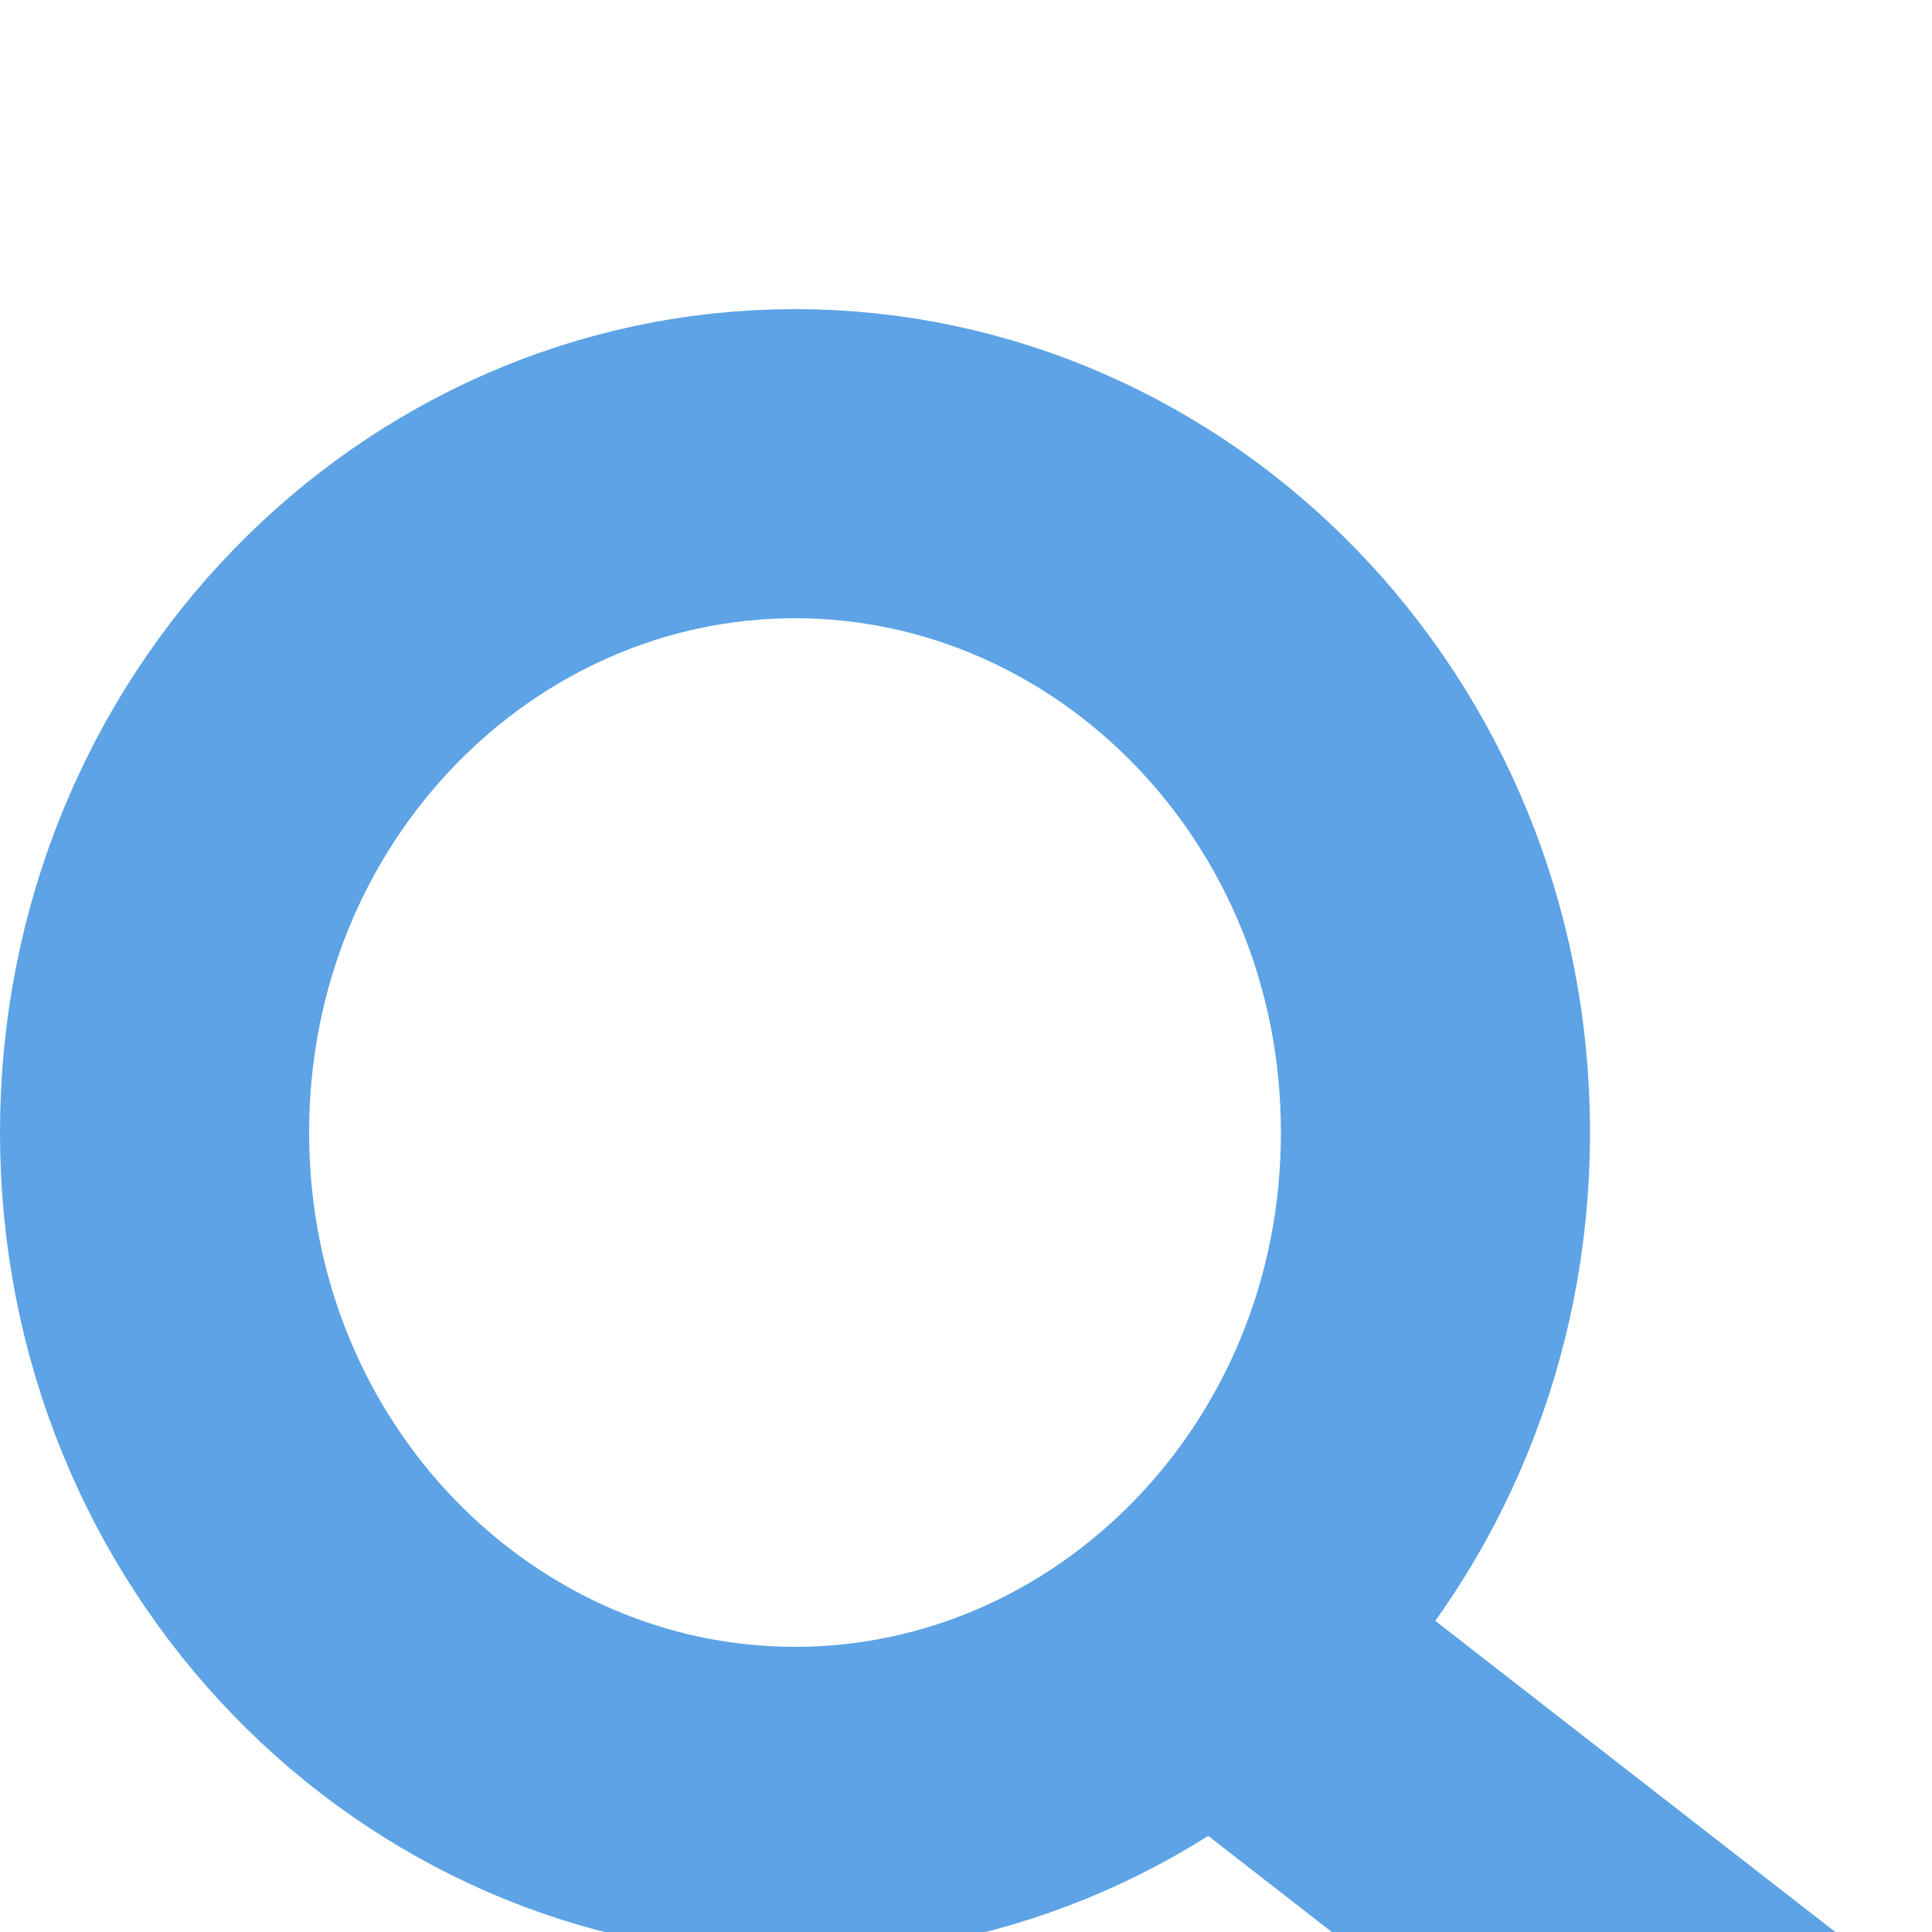 <svg width="25" height="25" viewBox="0 0 25 25" fill="none" xmlns="http://www.w3.org/2000/svg">
<g filter="url(#filter0_i)">
<path d="M18.575 10.655C18.575 15.502 14.799 19.31 10.287 19.31C5.776 19.31 2 15.502 2 10.655C2 5.808 5.776 2 10.287 2C14.799 2 18.575 5.808 18.575 10.655Z" stroke="#5DA3E5" stroke-width="4"/>
<path d="M16.166 17.636L22.779 22.779" stroke="#5DA3E5" stroke-width="4" stroke-linecap="round"/>
</g>
<defs>
<filter id="filter0_i" x="0" y="0" width="24.779" height="28.779" filterUnits="userSpaceOnUse" color-interpolation-filters="sRGB">
<feFlood flood-opacity="0" result="BackgroundImageFix"/>
<feBlend mode="normal" in="SourceGraphic" in2="BackgroundImageFix" result="shape"/>
<feColorMatrix in="SourceAlpha" type="matrix" values="0 0 0 0 0 0 0 0 0 0 0 0 0 0 0 0 0 0 127 0" result="hardAlpha"/>
<feOffset dy="4"/>
<feGaussianBlur stdDeviation="2"/>
<feComposite in2="hardAlpha" operator="arithmetic" k2="-1" k3="1"/>
<feColorMatrix type="matrix" values="0 0 0 0 0.365 0 0 0 0 0.639 0 0 0 0 0.898 0 0 0 1 0"/>
<feBlend mode="normal" in2="shape" result="effect1_innerShadow"/>
</filter>
</defs>
</svg>
